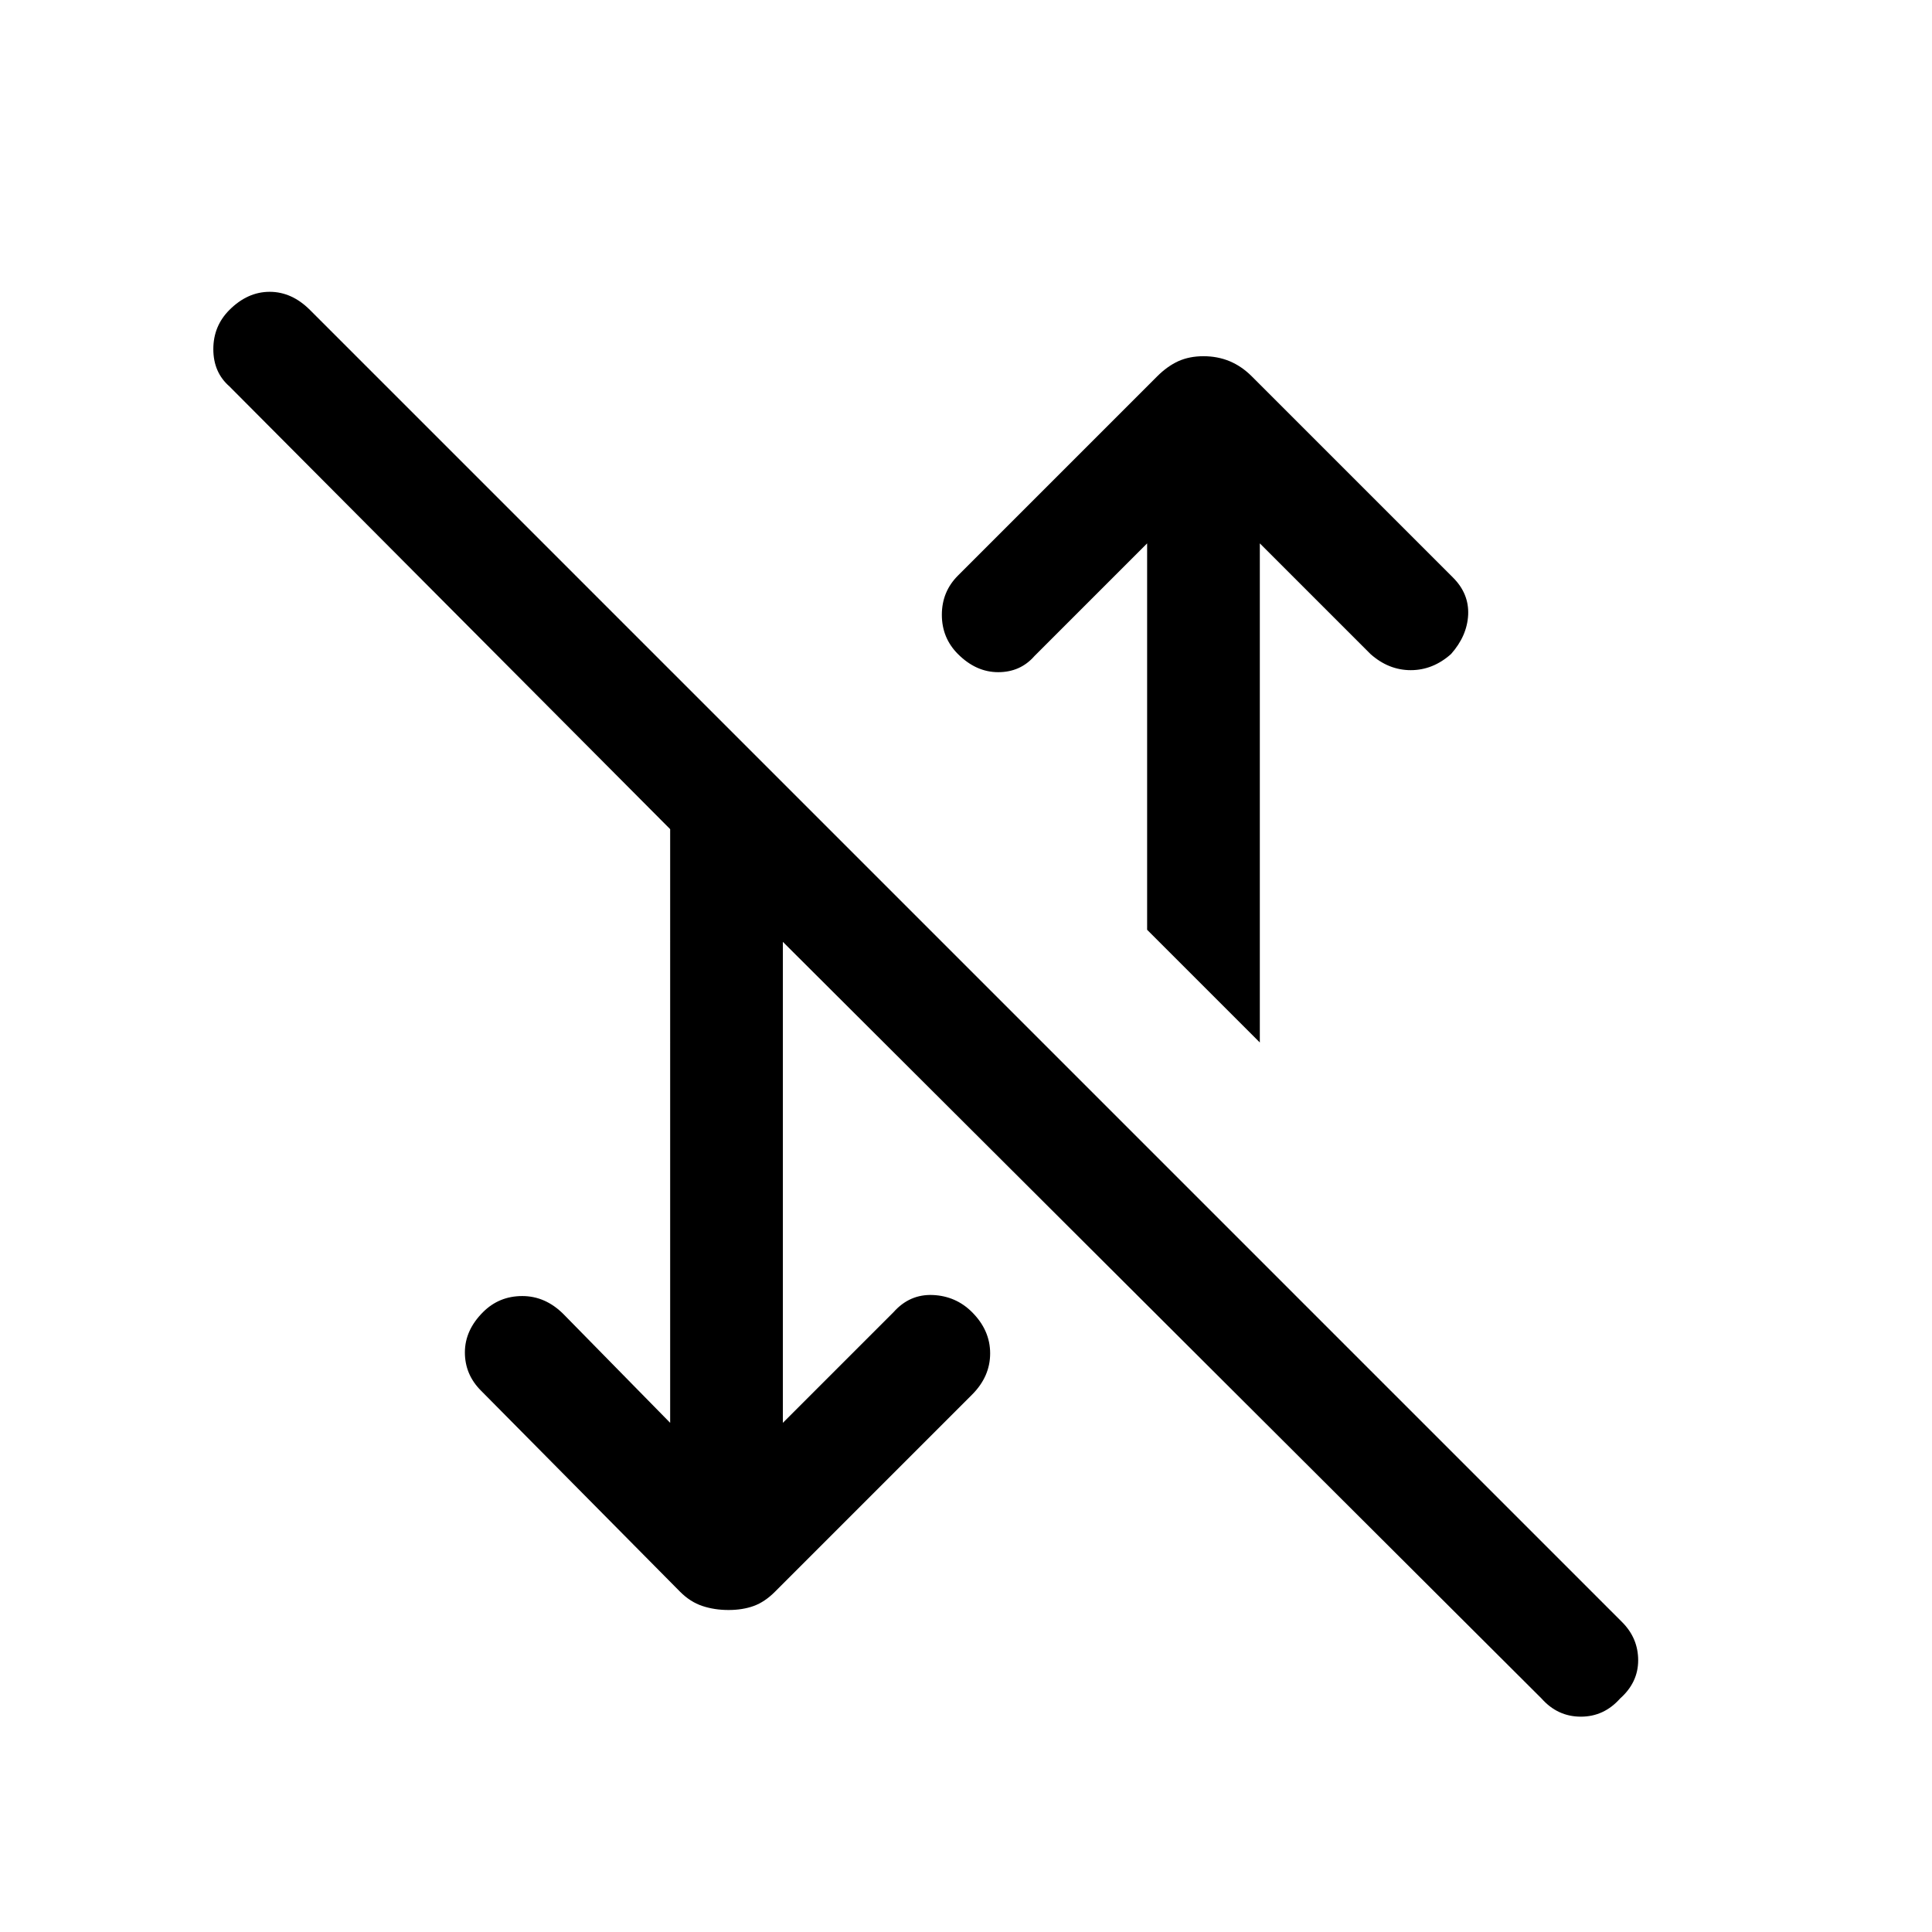 <svg xmlns="http://www.w3.org/2000/svg" height="24" width="24"><path d="m15.65 12.95-1.4-1.4v-4.8l-1.4 1.4q-.175.2-.45.2t-.5-.225q-.2-.2-.2-.488 0-.287.2-.487l2.475-2.475q.125-.125.262-.188.138-.062.313-.062t.325.062q.15.063.275.188l2.5 2.5q.2.2.188.462-.013.263-.213.488-.225.2-.5.2t-.5-.2L15.65 6.75Zm3.5 8.15-9.425-9.4v5.975L11.1 16.3q.2-.225.488-.213.287.013.487.213.225.225.225.512 0 .288-.225.513l-2.45 2.45q-.125.125-.262.175-.138.05-.313.05t-.325-.05q-.15-.05-.275-.175l-2.475-2.5q-.2-.2-.2-.475 0-.275.225-.5.2-.2.488-.2.287 0 .512.225l1.325 1.35V10.3L2.85 4.8q-.2-.175-.2-.463 0-.287.2-.487.225-.225.5-.225t.5.225l16.3 16.3q.2.2.2.475 0 .275-.225.475-.2.225-.487.225-.288 0-.488-.225Z"/></svg>